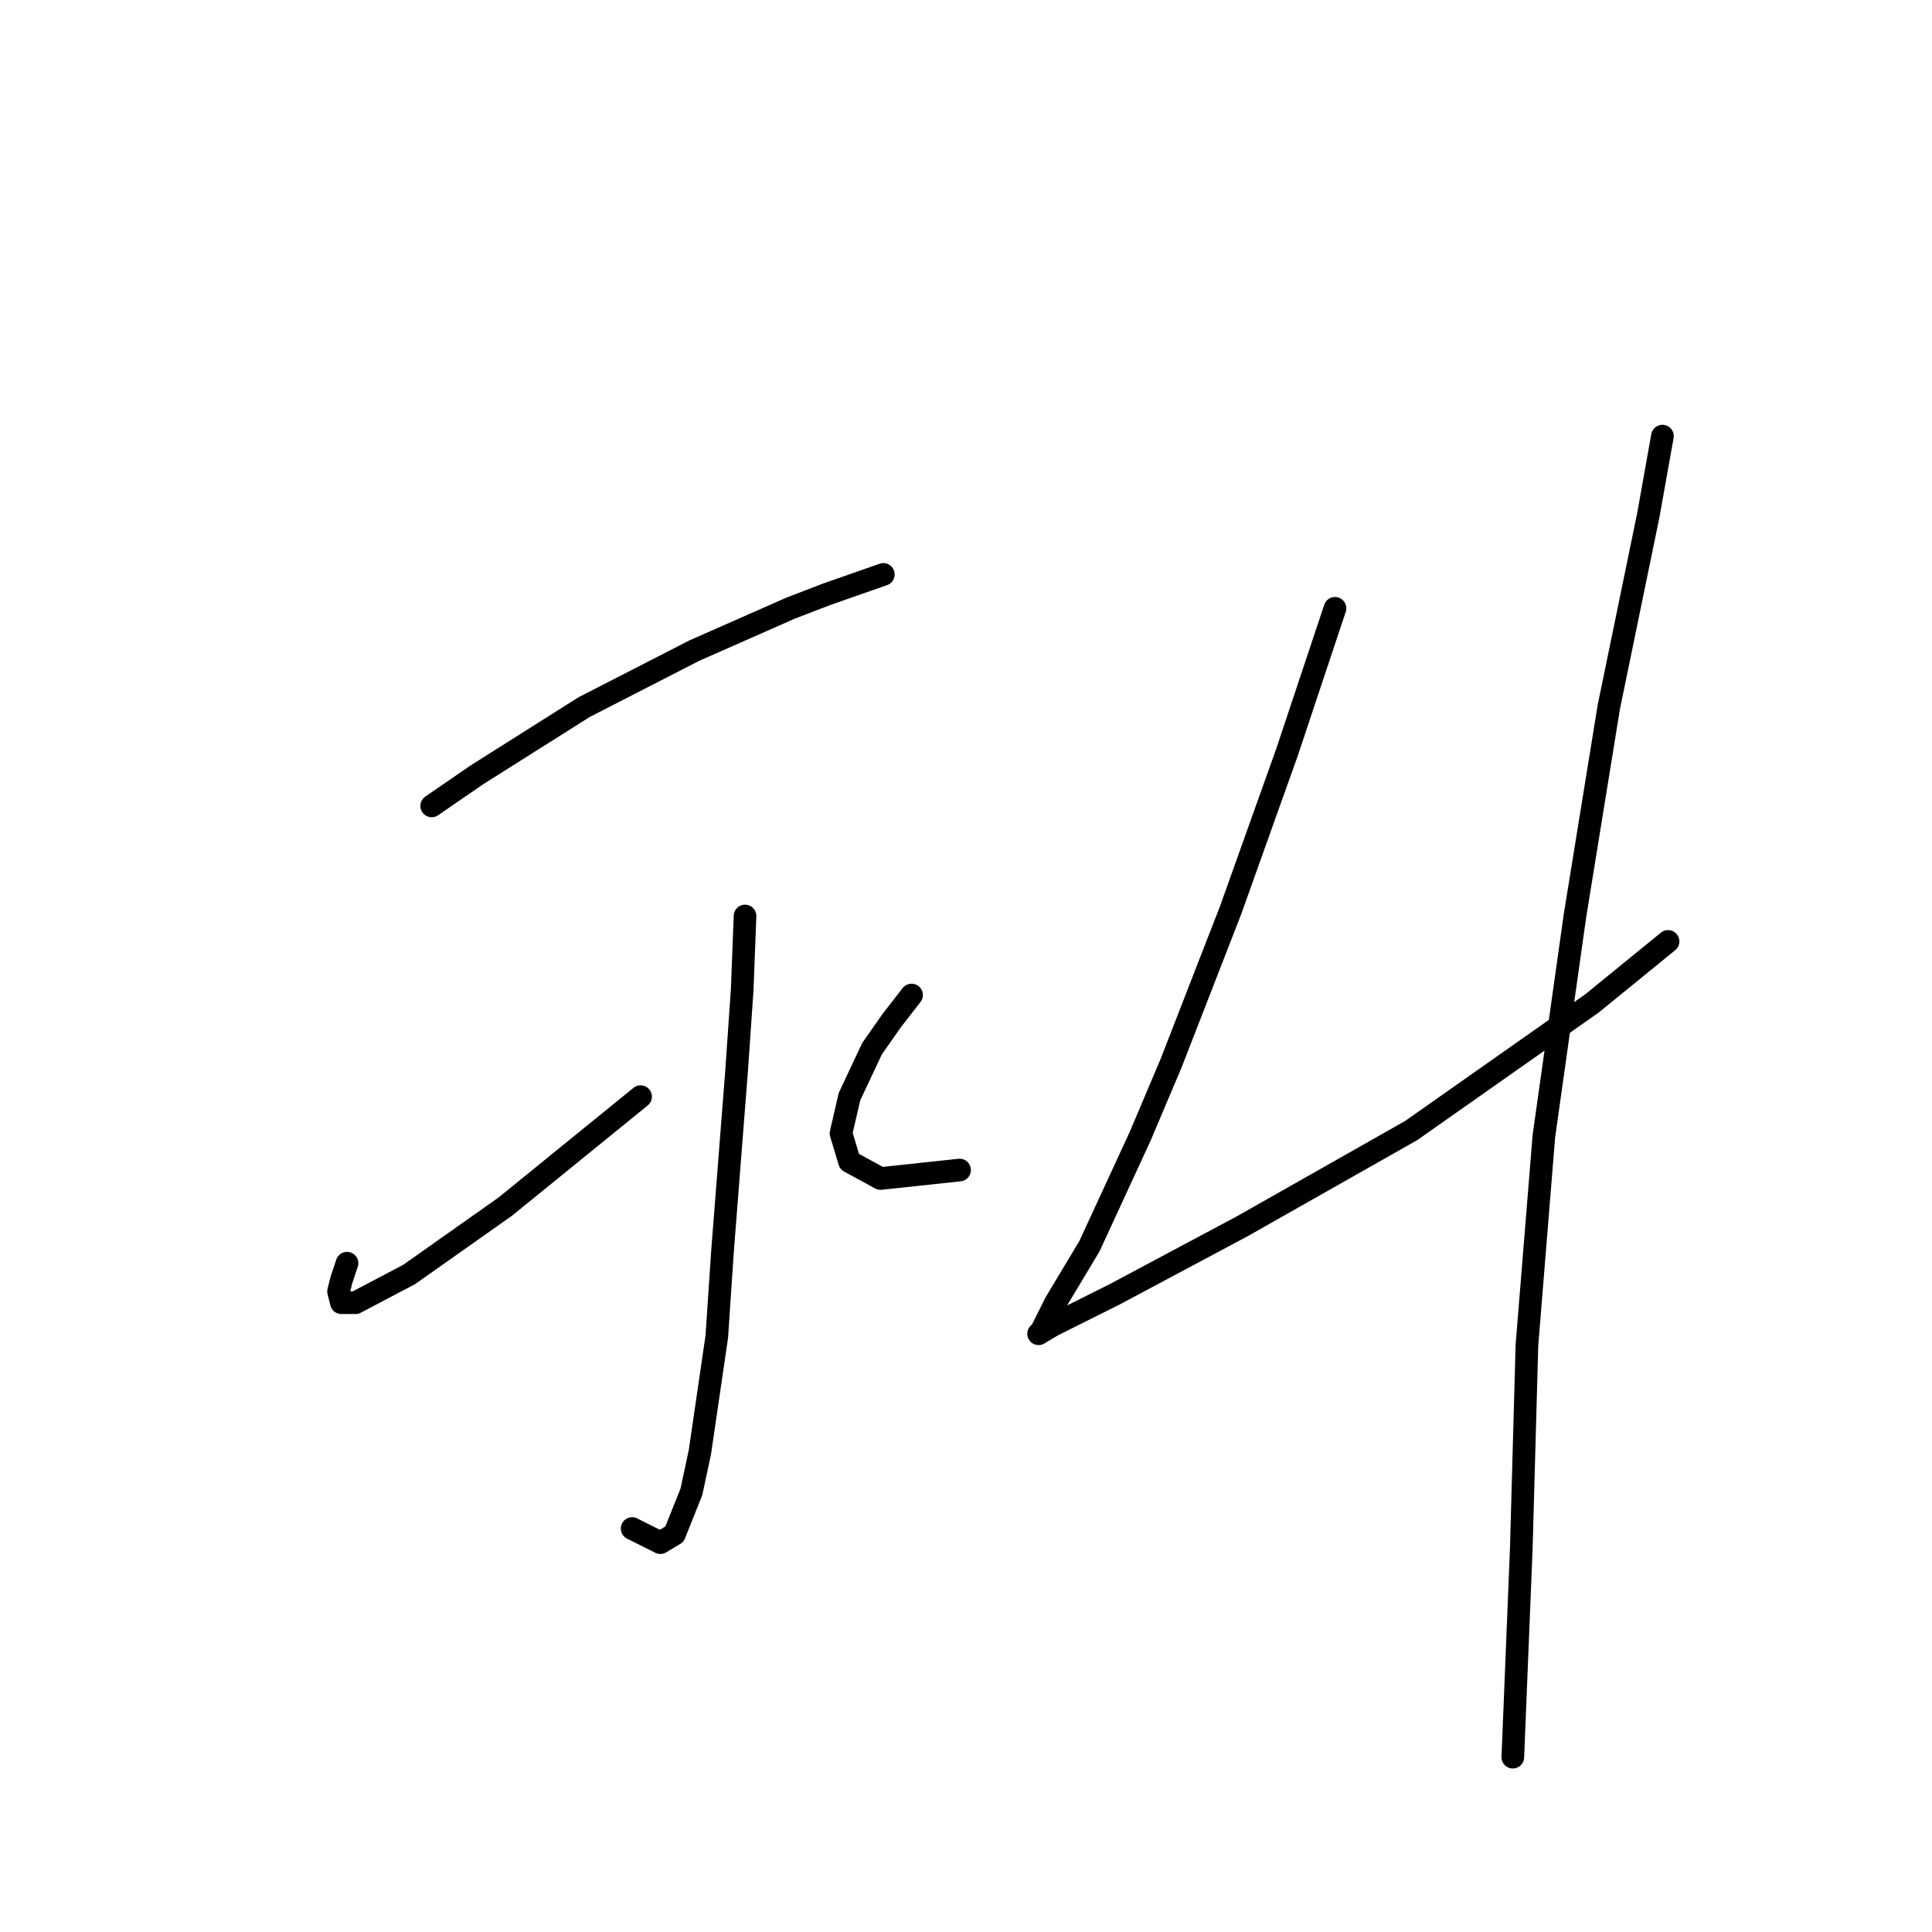 <?xml version="1.0" standalone="no"?>
    <svg width="256" height="256" xmlns="http://www.w3.org/2000/svg" version="1.1">
    <polyline stroke="black" stroke-width="3" stroke-linecap="round" fill="transparent" stroke-linejoin="round" points="57.203 106.787 63.188 102.672 70.294 98.184 77.401 93.696 91.988 86.215 104.705 80.605 109.568 78.734 117.048 76.116 117.048 76.116 " />
        <polyline stroke="black" stroke-width="3" stroke-linecap="round" fill="transparent" stroke-linejoin="round" points="98.721 121.374 98.347 131.099 97.599 141.946 95.729 165.884 94.98 177.104 92.736 192.44 91.614 197.676 89.37 203.287 87.5 204.409 83.76 202.539 83.76 202.539 " />
        <polyline stroke="black" stroke-width="3" stroke-linecap="round" fill="transparent" stroke-linejoin="round" points="45.982 167.38 45.234 169.624 44.86 171.12 45.234 172.616 47.105 172.616 54.211 168.876 66.928 159.899 84.882 145.312 84.882 145.312 " />
        <polyline stroke="black" stroke-width="3" stroke-linecap="round" fill="transparent" stroke-linejoin="round" points="120.789 131.847 118.17 135.213 115.552 138.953 112.56 145.312 111.438 150.174 112.56 153.915 116.674 156.159 127.147 155.037 127.147 155.037 " />
        <polyline stroke="black" stroke-width="3" stroke-linecap="round" fill="transparent" stroke-linejoin="round" points="176.893 80.605 173.901 89.581 170.535 99.68 163.054 120.626 155.199 140.823 151.085 150.548 144.353 165.135 139.864 172.616 137.994 176.356 137.62 176.73 139.49 175.608 147.719 171.494 164.55 162.517 186.992 149.8 210.93 132.969 221.029 124.74 221.029 124.74 " />
        <polyline stroke="black" stroke-width="3" stroke-linecap="round" fill="transparent" stroke-linejoin="round" points="220.281 57.789 218.411 68.262 215.792 80.979 213.174 93.696 208.686 121.374 204.572 150.548 202.327 178.227 201.579 205.157 200.457 232.835 200.457 232.835 " />
        </svg>